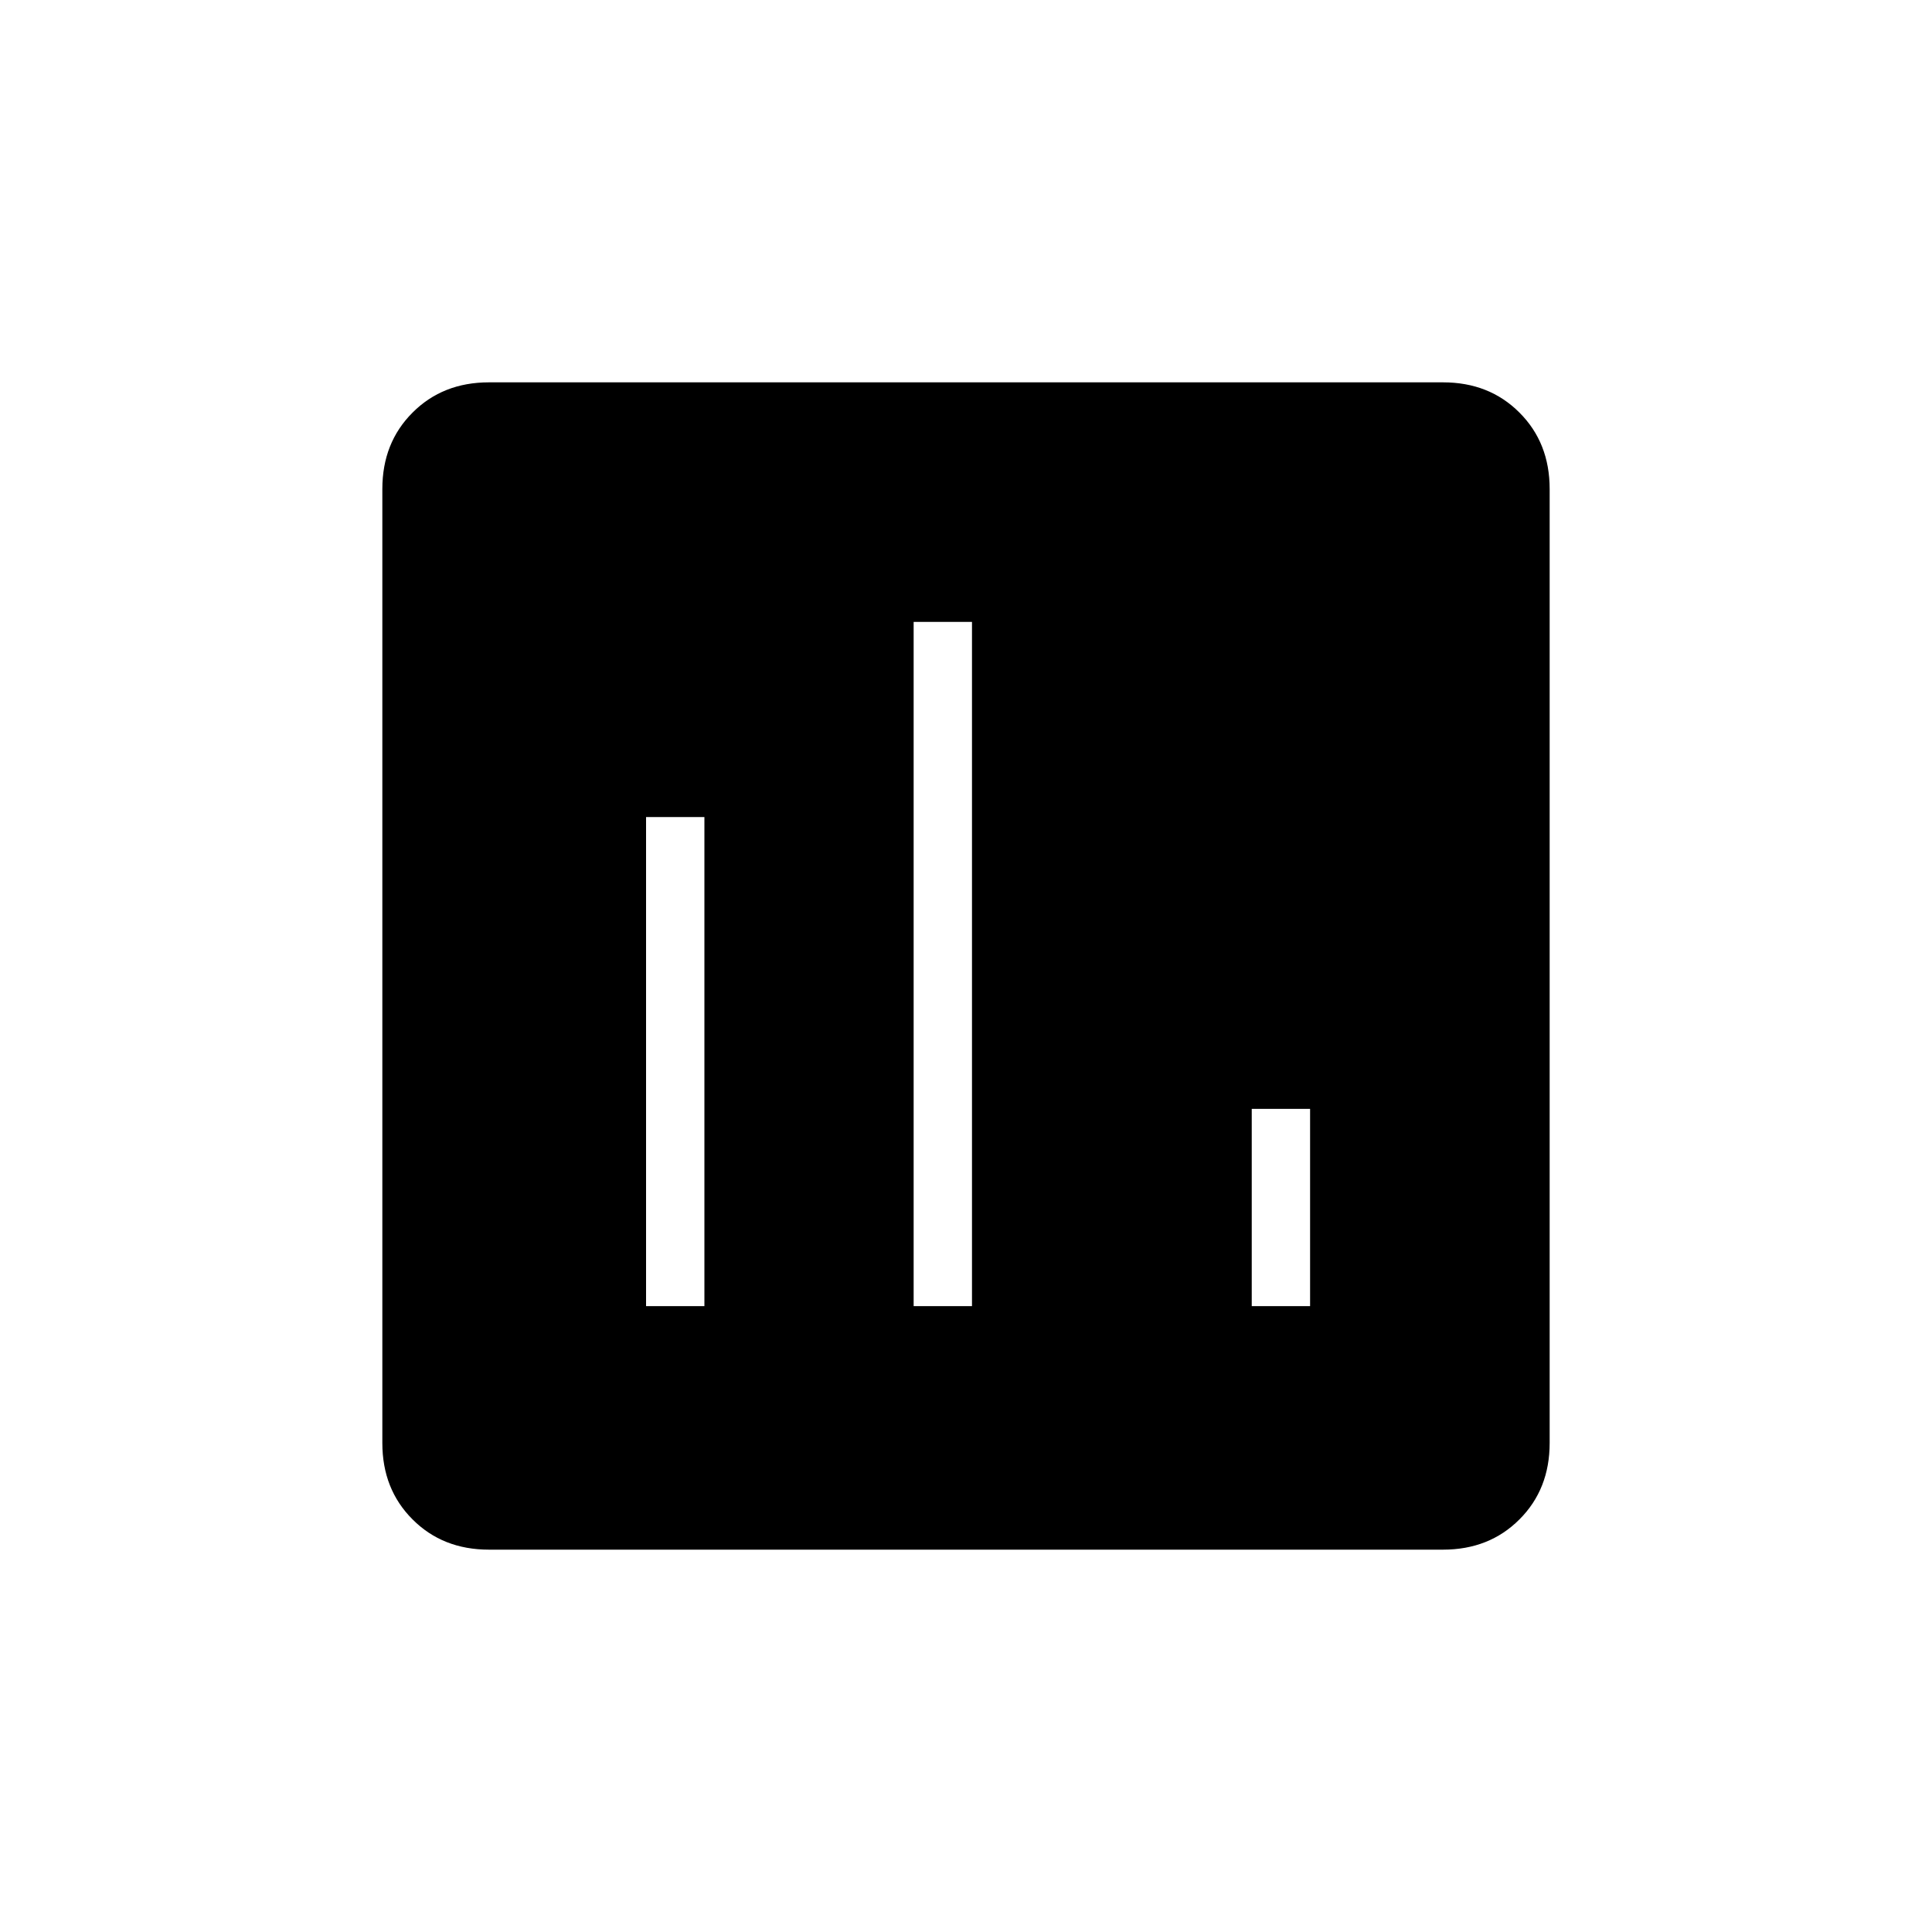 <svg xmlns="http://www.w3.org/2000/svg" height="20" width="20"><path d="M6.688 13.521h.604V8.458h-.604Zm6.27 0h.604v-2.042h-.604Zm-3.5 0h.604V6.438h-.604Zm-4.396 2.521q-.479 0-.791-.313-.313-.312-.313-.791V5.062q0-.479.313-.791.312-.313.791-.313h9.876q.479 0 .791.313.313.312.313.791v9.876q0 .479-.313.791-.312.313-.791.313Z"/></svg>